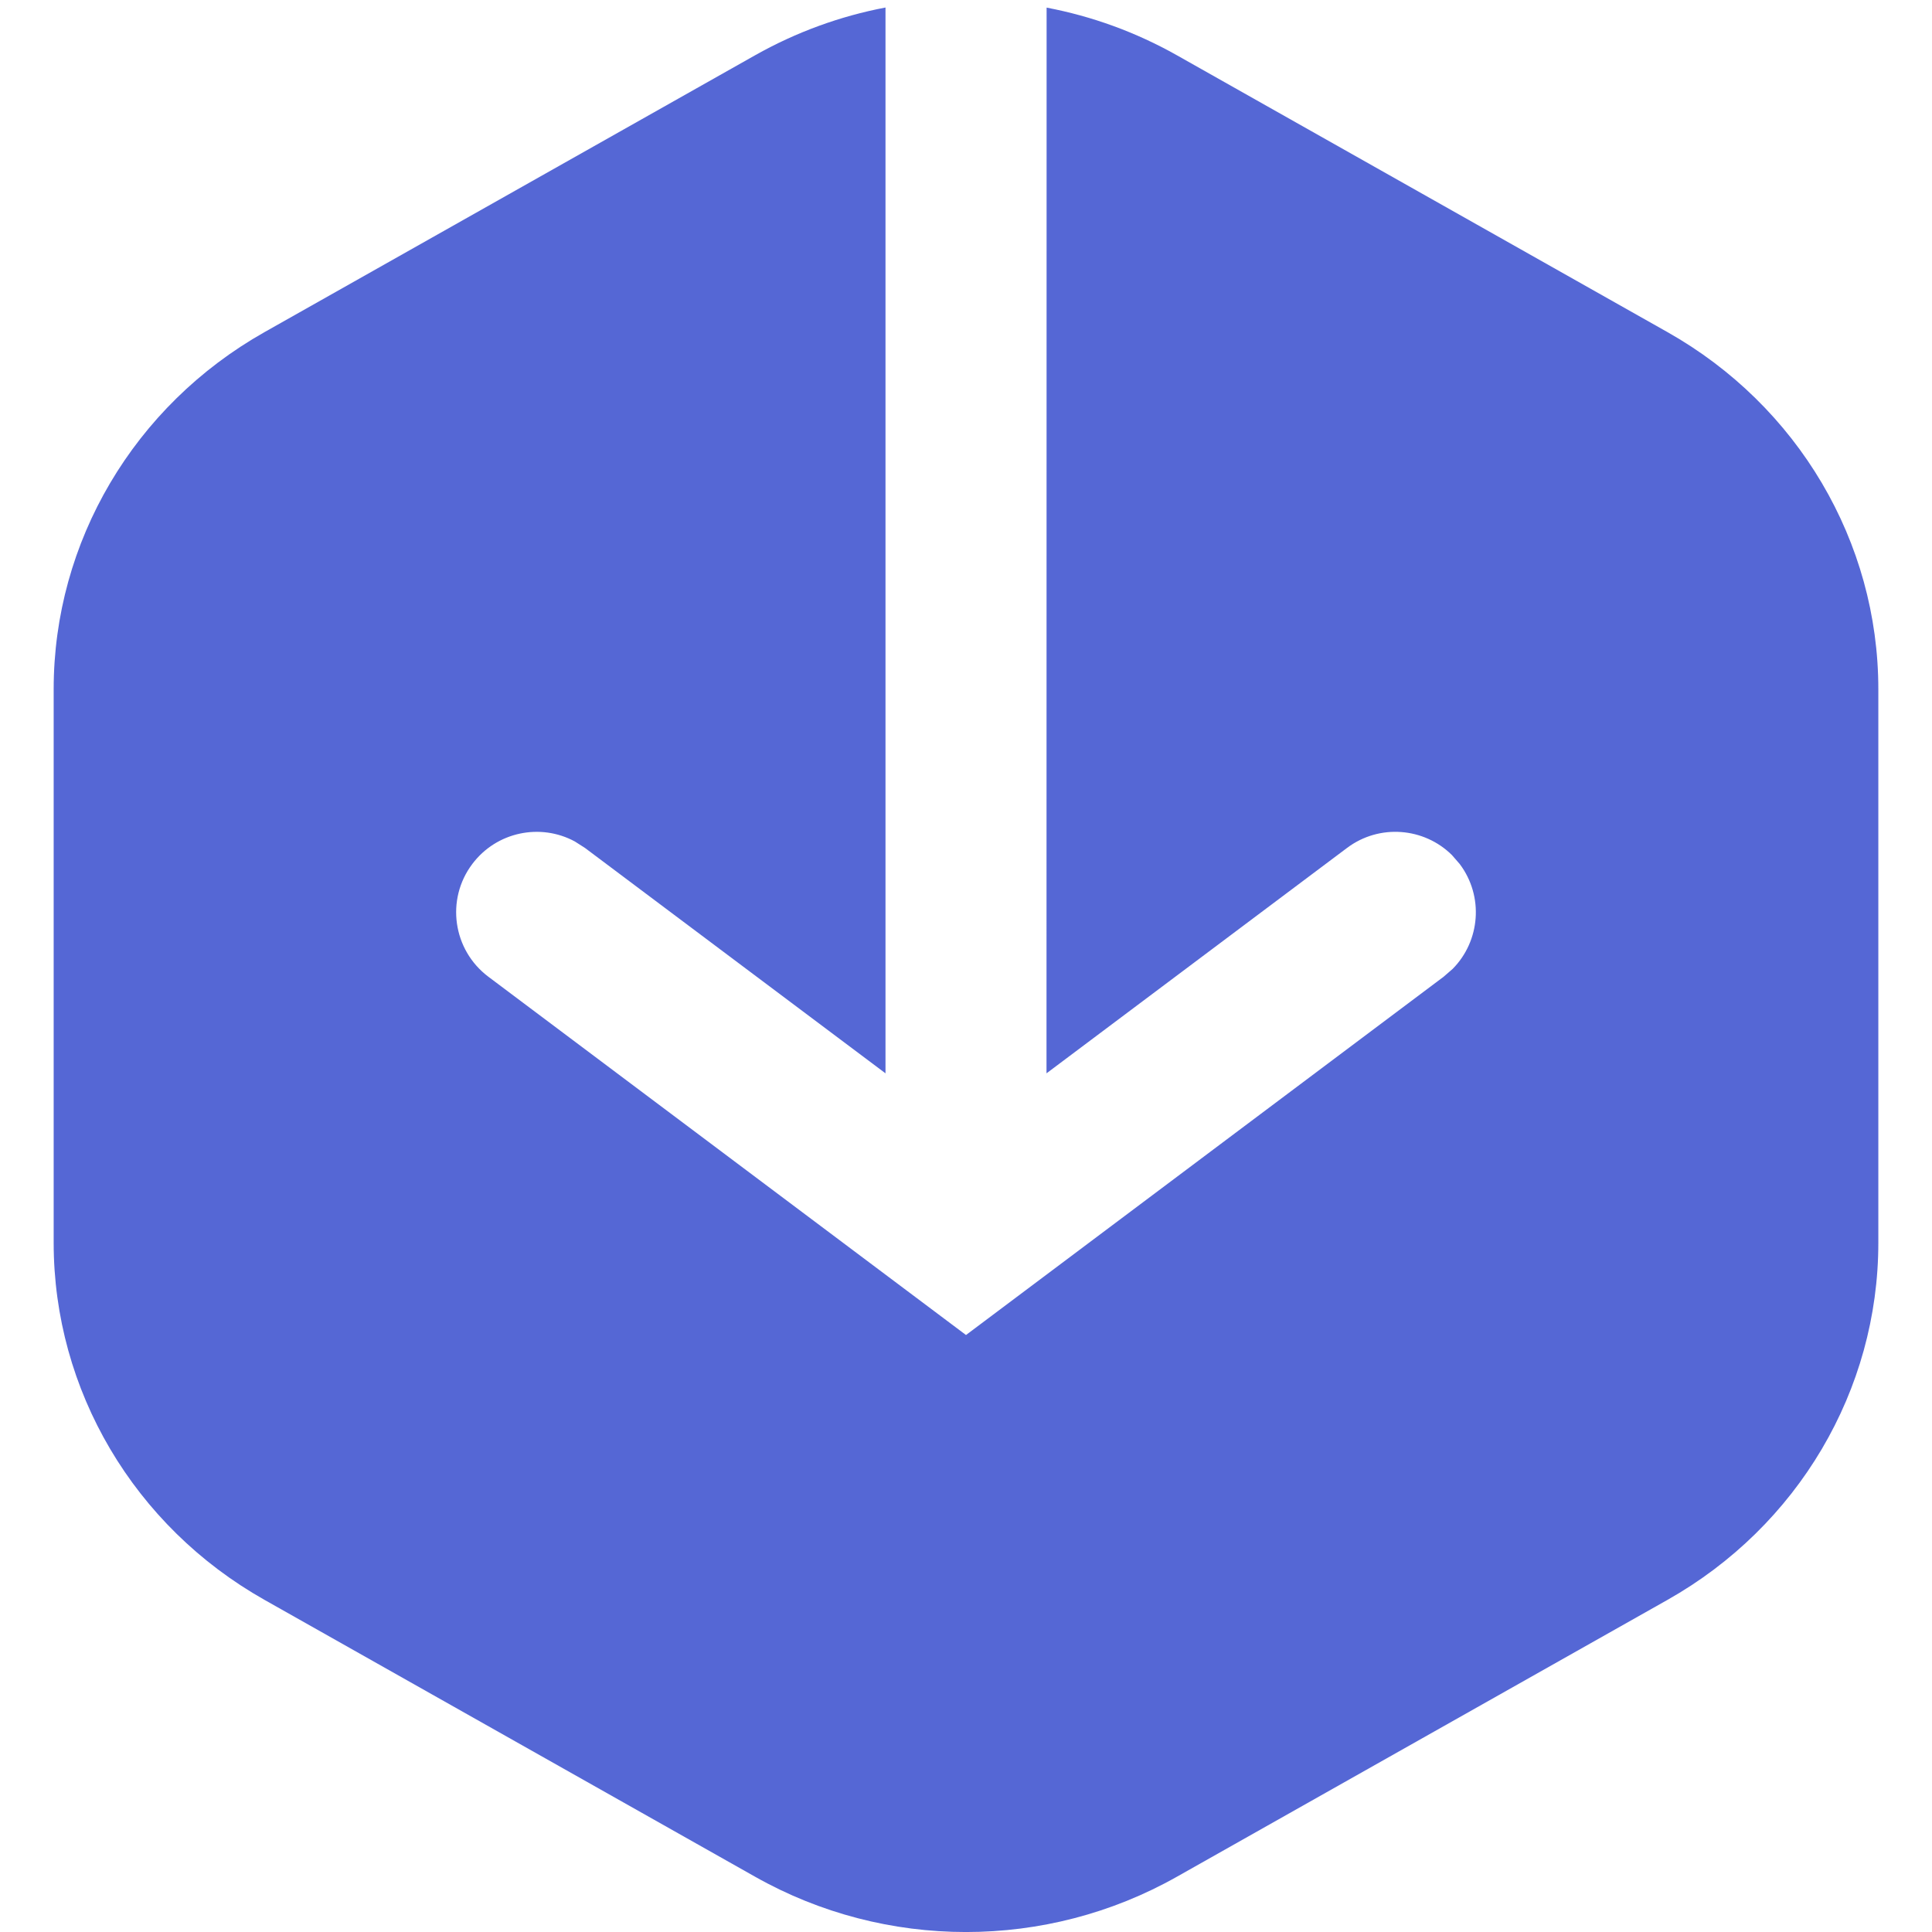 <?xml version="1.0" encoding="UTF-8"?>
<svg width="18px" height="18px" viewBox="0 0 18 18" version="1.1" xmlns="http://www.w3.org/2000/svg" xmlns:xlink="http://www.w3.org/1999/xlink">
    <title>4911A7CE-C326-4162-9E86-13DD80C61B49</title>
    <g id="Home" stroke="none" stroke-width="1" fill="none" fill-rule="evenodd">
        <g id="apps-UI-kit" transform="translate(-716, -2531)" fill="#5567D5">
            <g id="Icon/main/Integrations" transform="translate(716, 2531)">
                <path d="M8.25,0.07 L8.25,10 L5.45,7.9 L5.356,7.84 C5.035,7.666 4.626,7.749 4.4,8.05 C4.151,8.381 4.219,8.851 4.55,9.1 L4.55,9.1 L9,12.438 L13.45,9.1 L13.534,9.027 C13.791,8.767 13.826,8.351 13.6,8.05 L13.6,8.05 L13.527,7.966 C13.267,7.709 12.851,7.674 12.55,7.9 L12.55,7.9 L9.75,10 L9.751,0.071 C10.172,0.151 10.582,0.299 10.965,0.515 L10.965,0.515 L15.535,3.094 C16.751,3.78 17.5,5.048 17.5,6.421 L17.5,6.421 L17.5,11.579 C17.5,12.952 16.751,14.22 15.535,14.906 L15.535,14.906 L10.965,17.485 C9.749,18.172 8.251,18.172 7.035,17.485 L7.035,17.485 L2.465,14.906 C1.249,14.22 0.5,12.952 0.5,11.579 L0.5,11.579 L0.5,6.421 C0.5,5.048 1.249,3.78 2.465,3.094 L2.465,3.094 L7.035,0.515 C7.418,0.299 7.829,0.15 8.25,0.07 Z" id="Combined-Shape"></path>
            </g>
        </g>
    </g>
</svg>